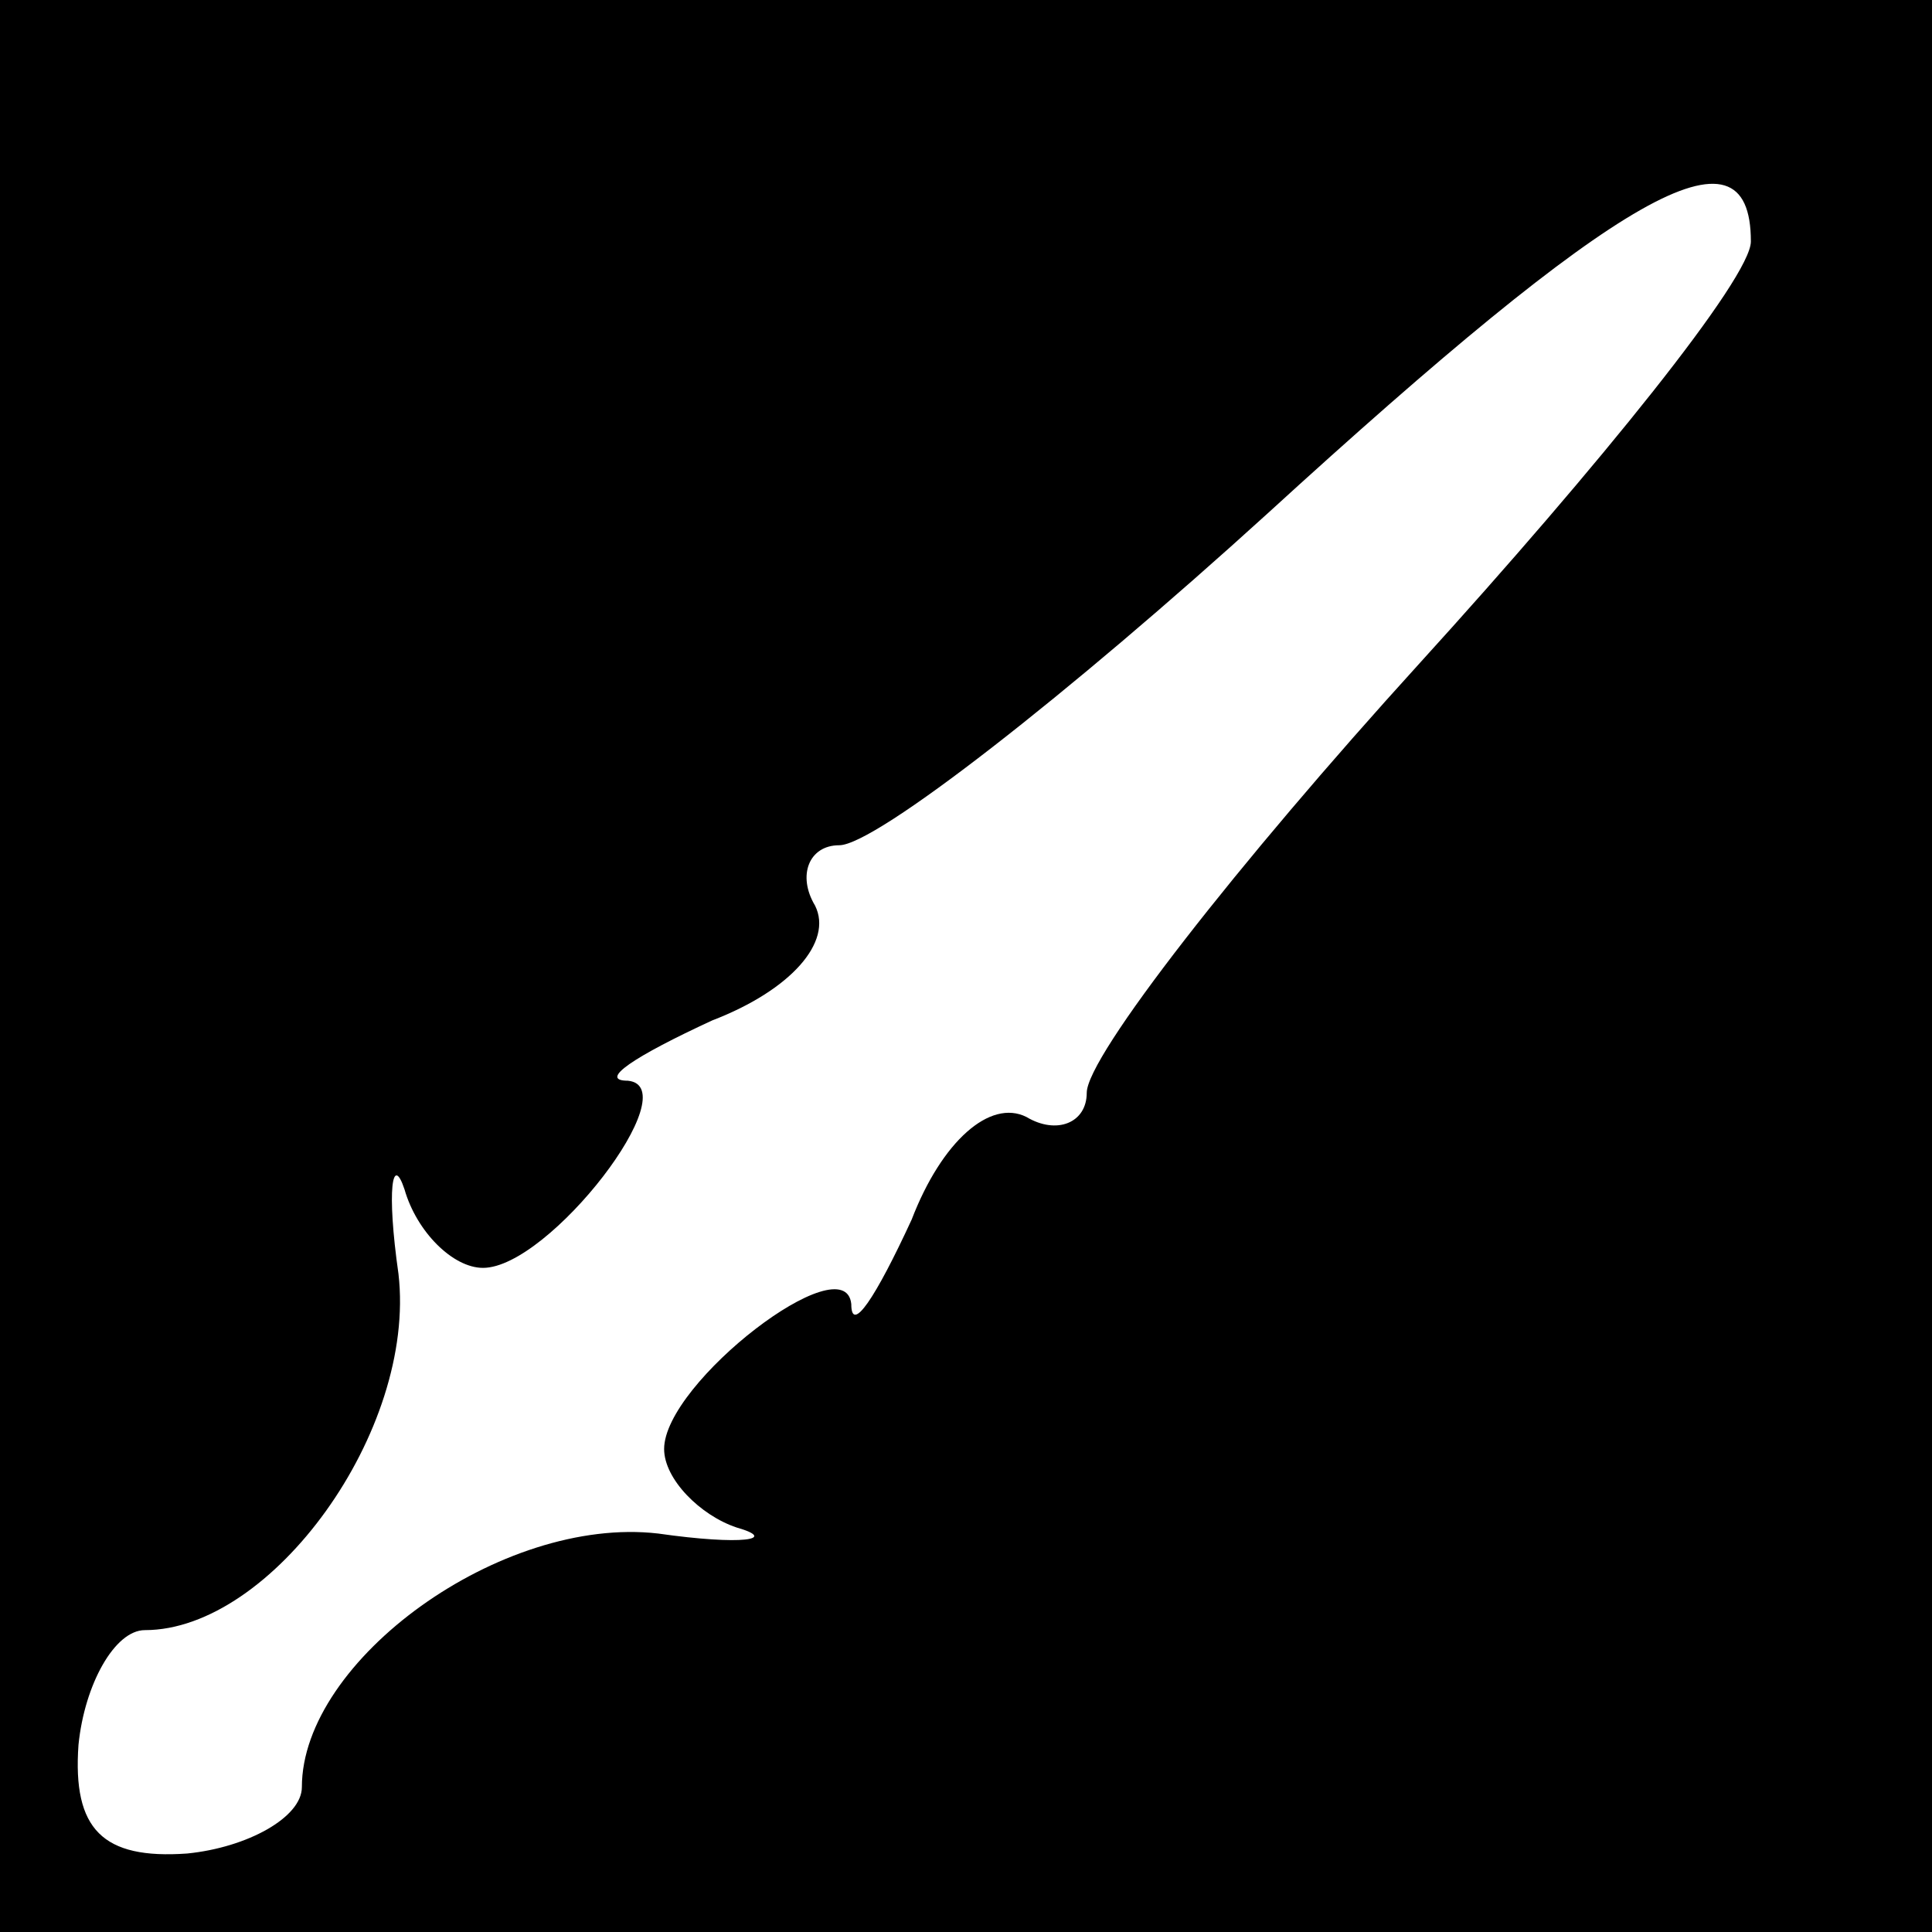 <?xml version="1.0" standalone="no"?>
<!DOCTYPE svg PUBLIC "-//W3C//DTD SVG 20010904//EN"
 "http://www.w3.org/TR/2001/REC-SVG-20010904/DTD/svg10.dtd">
<svg version="1.0" xmlns="http://www.w3.org/2000/svg"
 width="32pt" height="32pt" viewBox="0 0 32 32"
 preserveAspectRatio="xMidYMid meet">
<rect x="0" y="0" width="32" height="32" fill="#808080" stroke="none"/>
<g transform="translate(0,32) scale(0.1,-0.1)"
fill="#000000" stroke="none">
<path fill="#000000" stroke="none" d="M0 160 l0 -160 160 0 160 0 0 160 0
160 -160 0 -160 0 0 -160z"/>
<path fill="#ffffff" stroke="none" d="M290 280 c0 -6 -25 -37 -55 -70 -30
-33 -55 -65 -55 -71 0 -5 -5 -7 -10 -4 -6 3 -14 -4 -19 -17 -6 -13 -10 -19
-10 -14 -1 10 -31 -13 -31 -24 0 -5 6 -11 12 -13 7 -2 1 -3 -13 -1 -26 3 -59
-21 -59 -42 0 -5 -9 -10 -19 -11 -14 -1 -19 4 -18 18 1 10 6 19 11 19 21 0 45
33 42 59 -2 14 -1 20 1 14 2 -7 8 -13 13 -13 11 0 34 30 24 31 -5 0 1 4 14 10
13 5 20 13 17 19 -3 5 -1 10 4 10 6 0 38 25 71 55 58 53 80 66 80 45z"/>
</g>
</svg>

